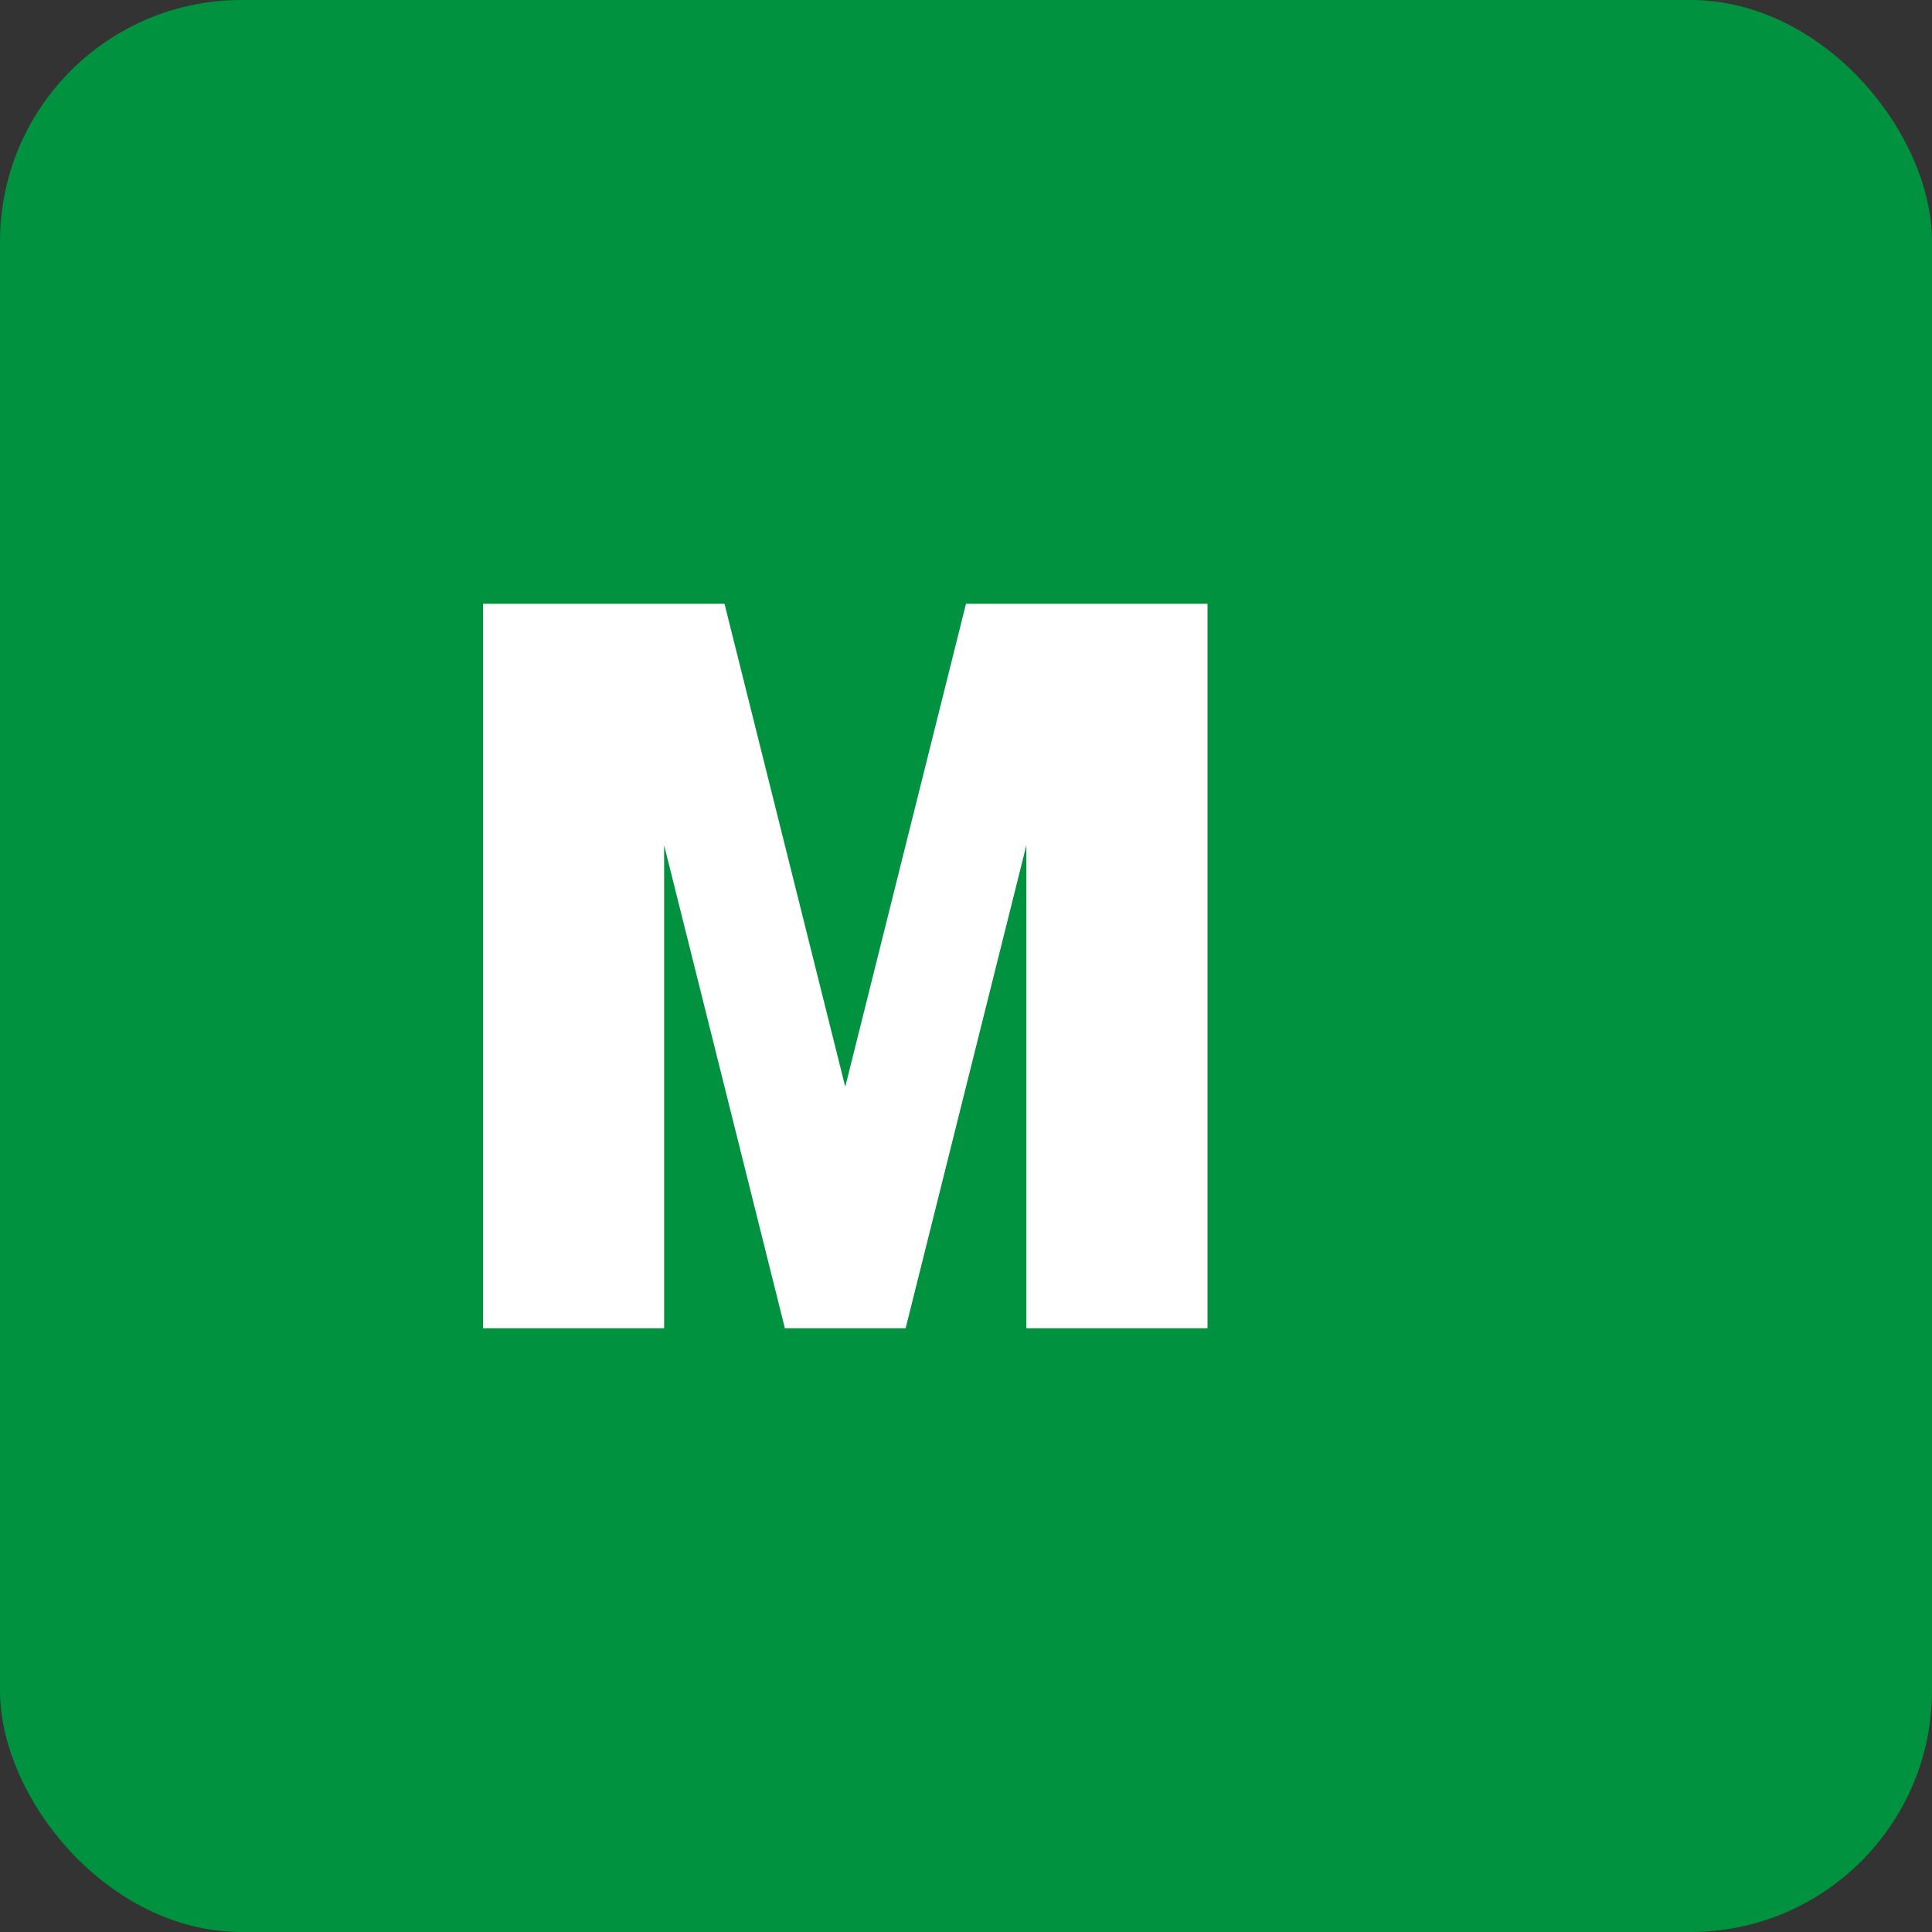 <svg xmlns="http://www.w3.org/2000/svg" viewBox="0 0 32 32">
  <rect x="0" y="0" width="32" height="32" fill="#333333" stroke="none"/>
  <!-- Fond vert Sénégal -->
  <rect width="32" height="32" rx="4" fill="#00923f"/>
  <!-- Lettre M stylisée -->
  <path d="M8 22V10h4l2 8 2-8h4v12h-3v-8l-2 8h-2l-2-8v8z" fill="white"/>
</svg>
